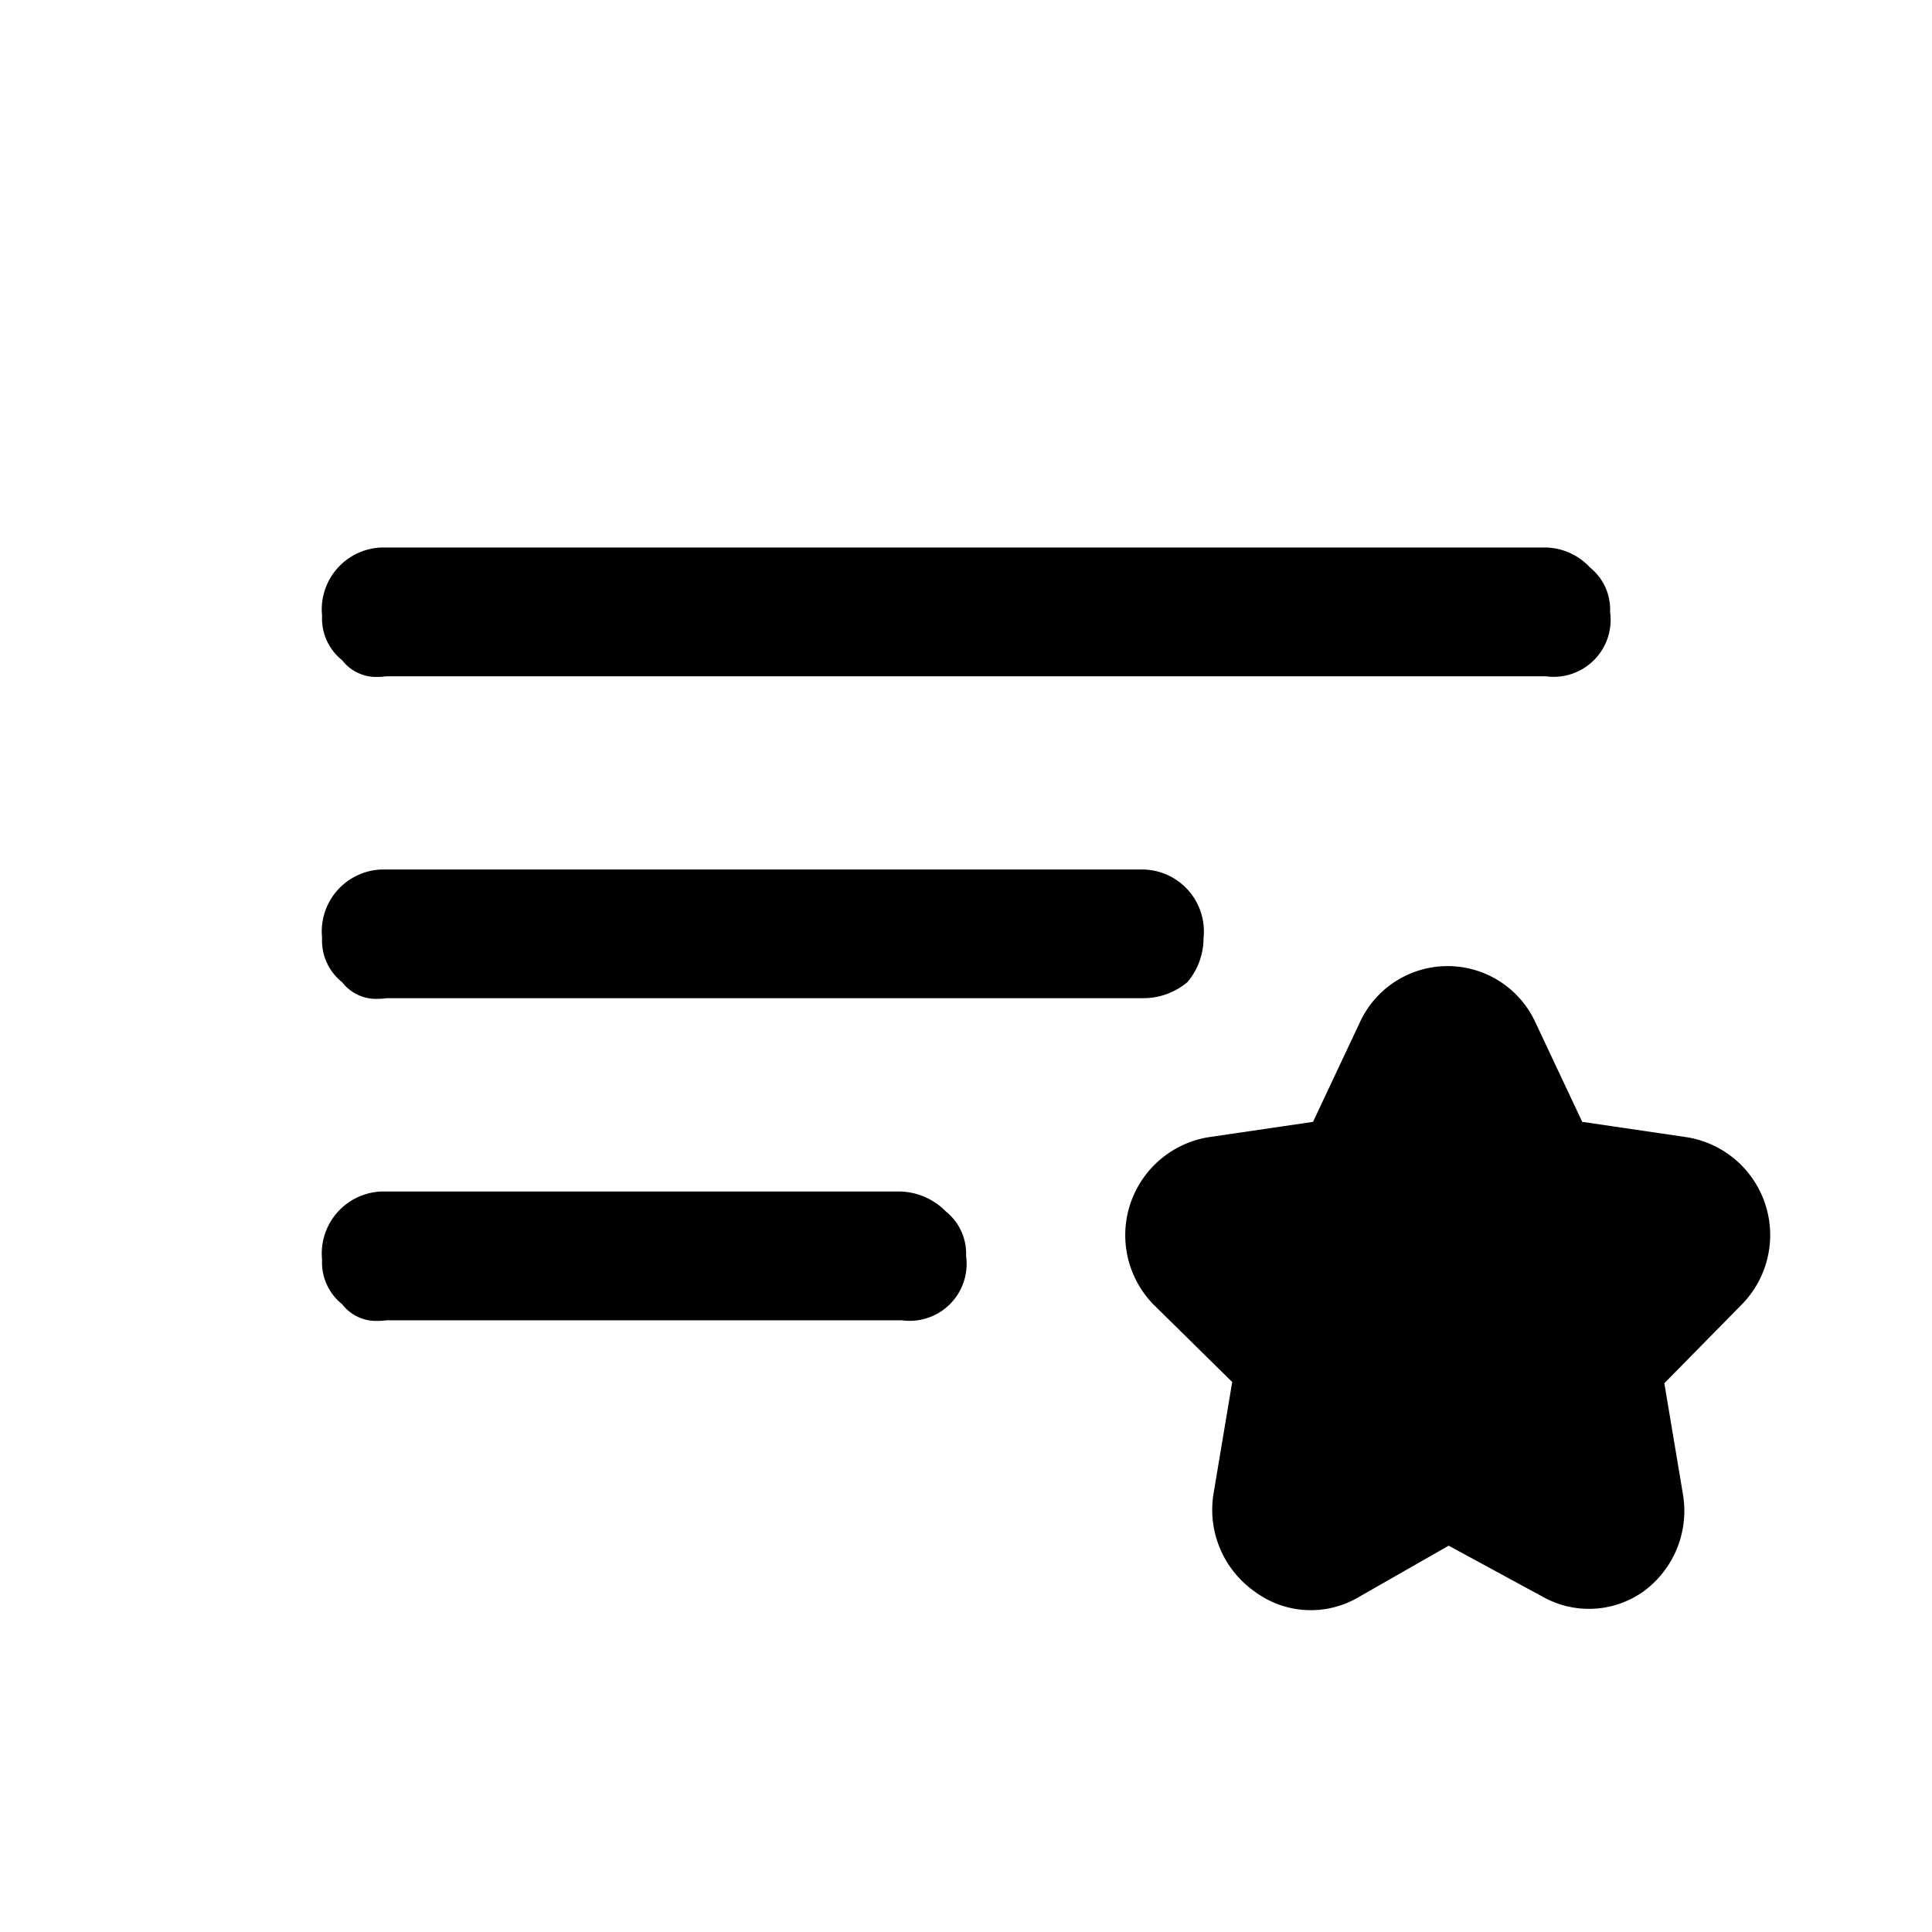 <svg id="List_Star" data-name="List Star" xmlns="http://www.w3.org/2000/svg" width="24" height="24" viewBox="0 0 24 24">
  <rect id="Shape" width="24" height="24"  opacity="0"/>
  <g id="list_edited" transform="translate(4.001 6.801)">
    <path id="Union_81" data-name="Union 81" d="M11.594,12.976a1.242,1.242,0,0,1-.52-1.223l.232-1.386-.976-.961a1.233,1.233,0,0,1,.68-2.08l1.3-.191.584-1.241a1.2,1.2,0,0,1,2.176,0l.584,1.241,1.3.191a1.231,1.231,0,0,1,.68,2.08l-.96.976.232,1.385a1.24,1.24,0,0,1-.5,1.208,1.172,1.172,0,0,1-1.249.056L13.995,12.4l-1.136.649a1.167,1.167,0,0,1-1.264-.072ZM.249,9.4A.66.66,0,0,1,0,8.849.771.771,0,0,1,.75,8h6.4a.826.826,0,0,1,.6.249A.672.672,0,0,1,8,8.8a.708.708,0,0,1-.8.8H.8a.739.739,0,0,1-.112.008A.533.533,0,0,1,.249,9.4Zm0-4A.66.66,0,0,1,0,4.849.77.77,0,0,1,.75,4H10.2a.77.77,0,0,1,.75.85.849.849,0,0,1-.2.549.852.852,0,0,1-.549.2H.8a.849.849,0,0,1-.112.008A.531.531,0,0,1,.249,5.4Zm0-4A.66.66,0,0,1,0,.85.77.77,0,0,1,.75,0H15.2a.771.771,0,0,1,.551.249A.668.668,0,0,1,16,.8a.708.708,0,0,1-.8.8H.8a.849.849,0,0,1-.112.008A.533.533,0,0,1,.249,1.4Z" transform="translate(0 0)"  />
  </g>
</svg>
